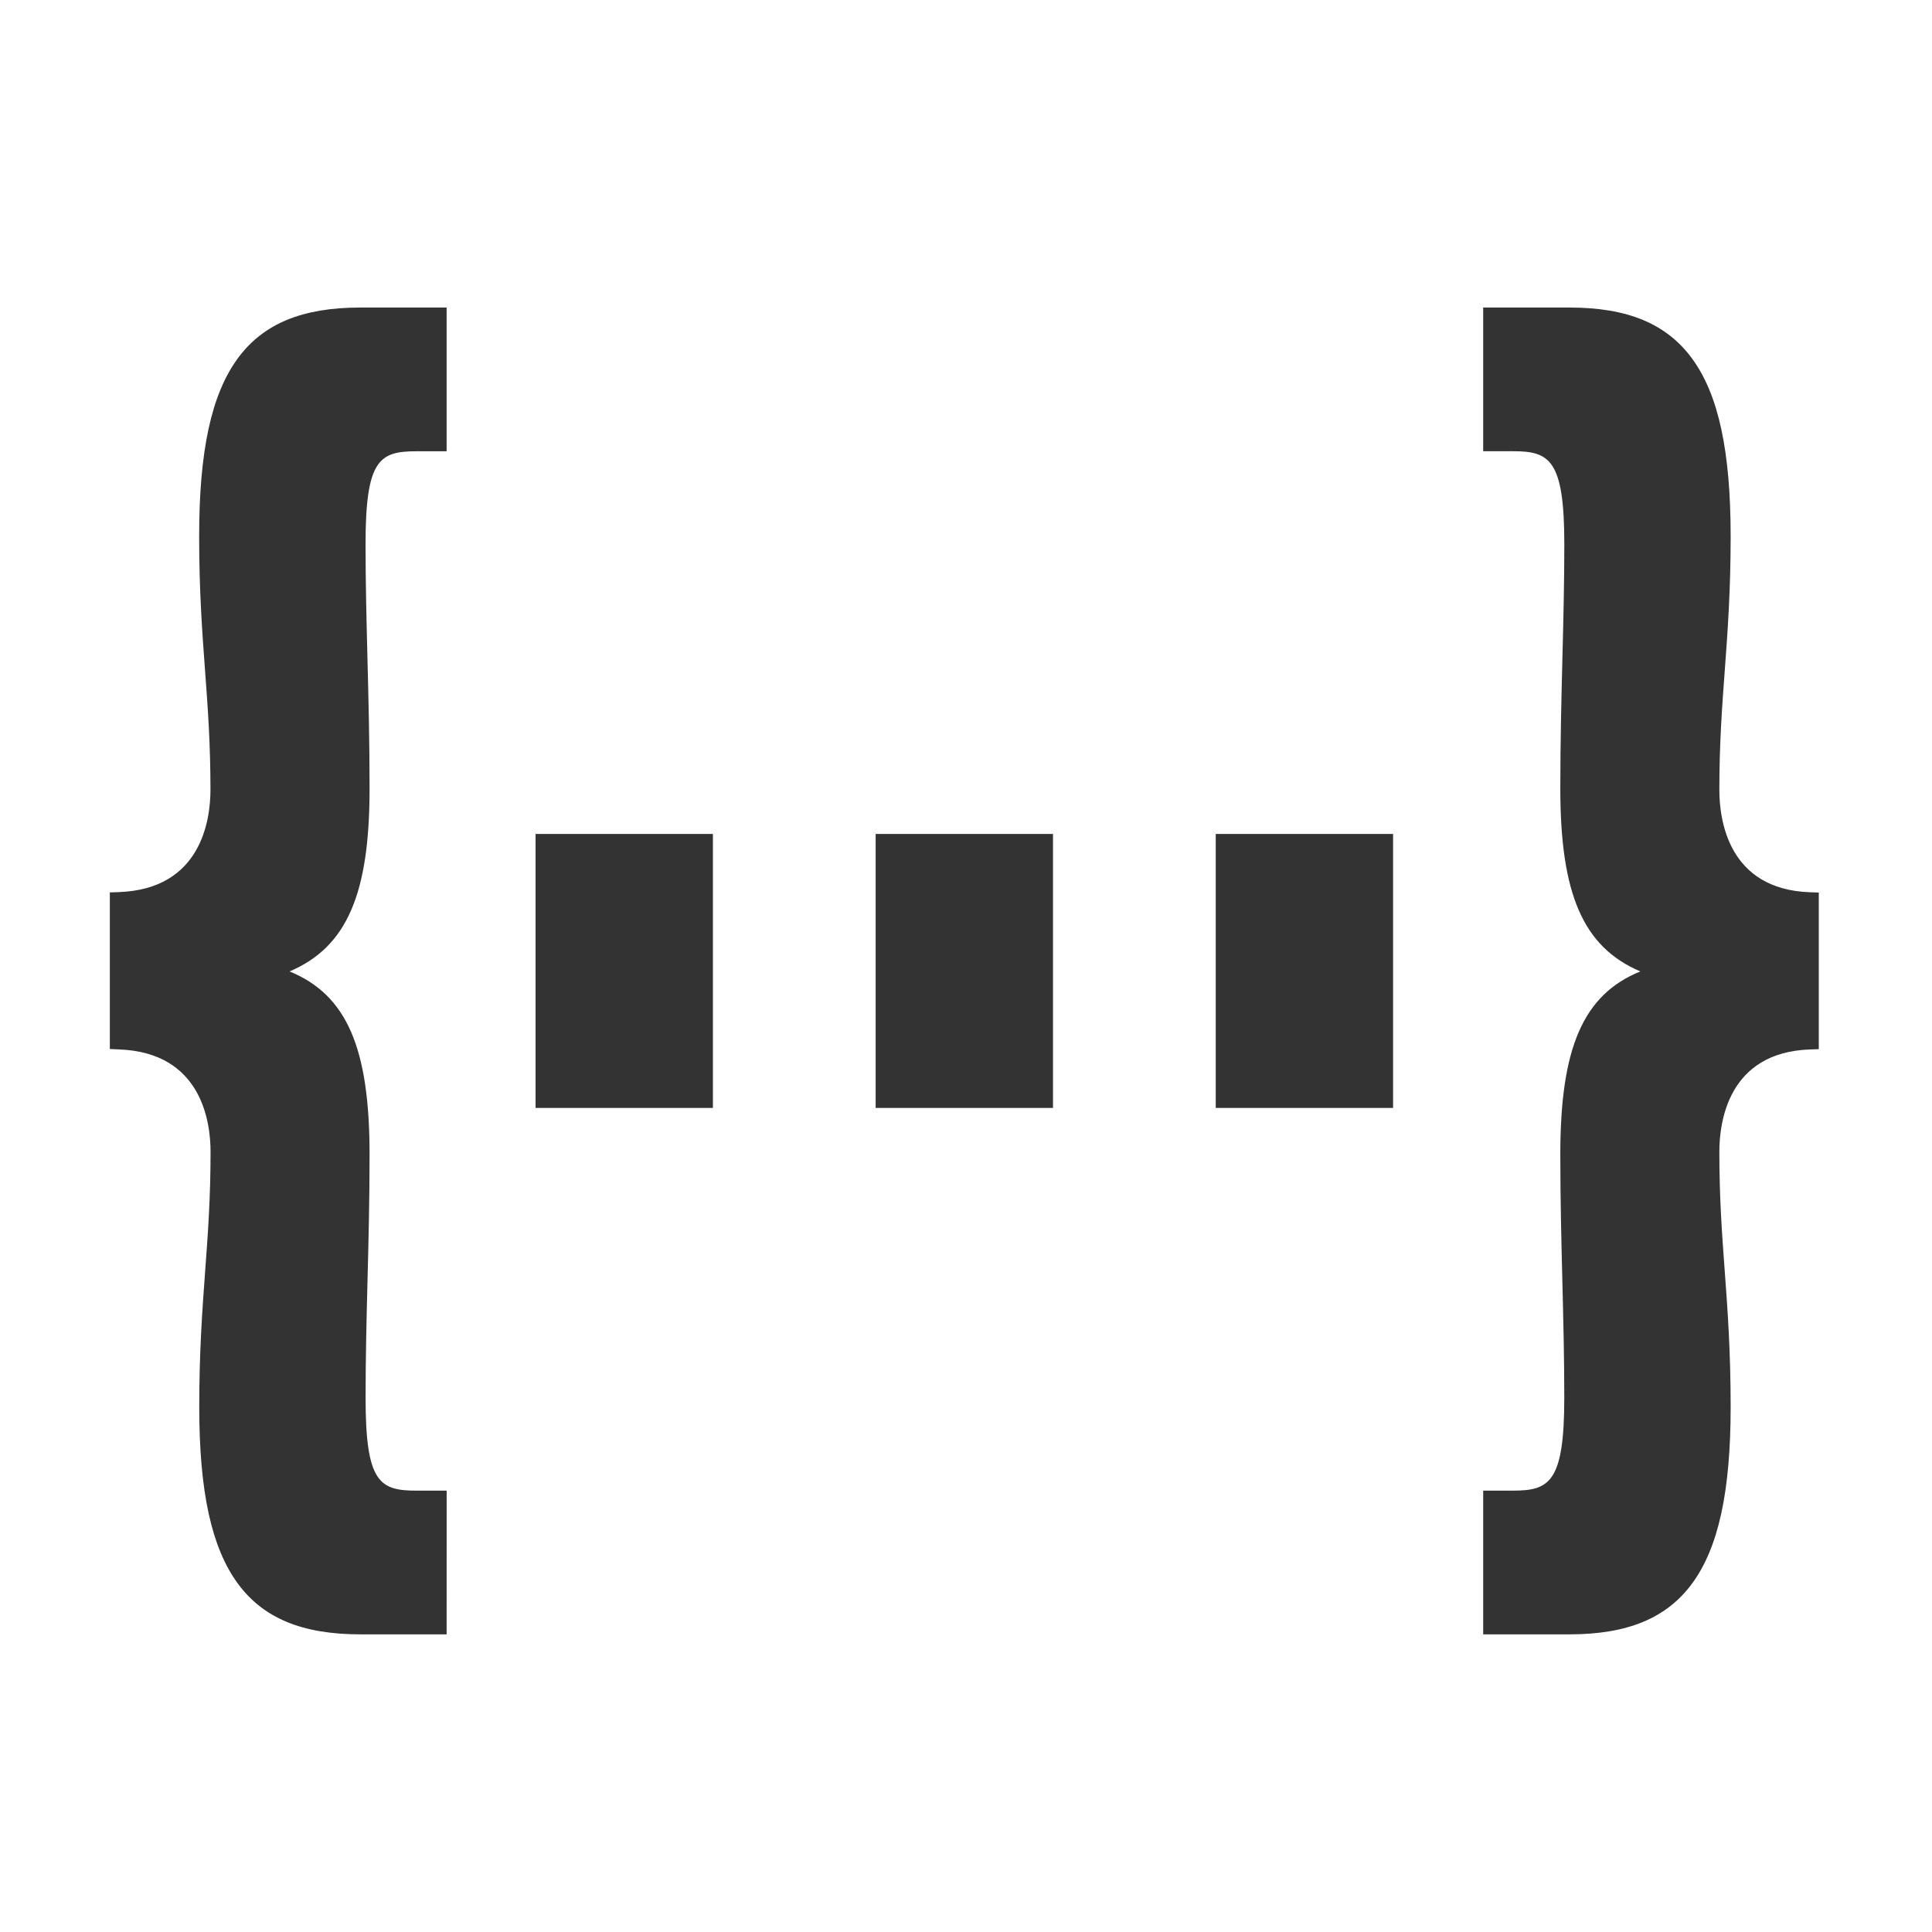 <?xml version="1.0" standalone="no"?><!DOCTYPE svg PUBLIC "-//W3C//DTD SVG 1.1//EN" "http://www.w3.org/Graphics/SVG/1.1/DTD/svg11.dtd"><svg class="icon" width="48px" height="48.00px" viewBox="0 0 1024 1024" version="1.1" xmlns="http://www.w3.org/2000/svg"><path fill="#333333" d="M110.56 745.71c0-57.14 6-84.48 6-135.3 0-28.15-13-57.77-53.33-59.22v-73.32c40.22-1.45 53.33-31.06 53.33-59.22 0-50.66-6-78.16-6-134.48 0-88 25-116.19 80.44-116.19h40.72v66.18h-10.87c-25.61 0-32.1 10.53-32.1 54.22 0 42.23 2.13 81.08 2.13 129.62 0 62-15.25 85.29-47.34 95.16v3.55c32.09 9.23 47.34 32.37 47.34 95.16 0 47.26-2.13 85.93-2.13 129 0 43.7 6.49 54.22 32.1 54.22h10.87v66.18H191c-55.46 0-80.44-28.15-80.44-115.53z"  /><path fill="#333333" d="M236.72 866.24H191c-30.84 0-51.51-8.59-65-27-13.91-19-20.39-48.67-20.39-93.49 0-29.59 1.6-51.24 3.14-72.17 1.47-19.88 2.85-38.65 2.85-63.13 0-15.78-4.72-52.65-48.51-54.23l-4.87-0.22v-83l4.82-0.17c43.79-1.59 48.51-38.45 48.51-54.23 0-24.47-1.39-43.26-2.86-63.14-1.54-20.77-3.13-42.25-3.13-71.34 0-45.13 6.48-75 20.38-94.06C139.46 171.6 160.14 163 191 163h45.72v76.18h-15.87c-19.67 0-27.1 4.24-27.1 49.22 0 20.31 0.49 39.65 1 60.12 0.56 21.79 1.13 44.32 1.13 69.5 0 55.74-12 83.92-42.4 96.86 30.35 12.4 42.4 40.65 42.4 97 0 24.24-0.56 46.32-1.11 67.66-0.52 20.76-1 40.36-1 61.31 0 45 7.43 49.22 27.1 49.22h15.87zM68.22 546.5c33.5 3.19 53.33 26.76 53.33 63.91 0 24.85-1.4 43.8-2.88 63.86-1.53 20.76-3.11 42.22-3.11 71.44 0 92 28.86 110.53 75.44 110.53h35.72v-56.18h-5.87c-10.93 0-23-1.56-29.95-13.16-5.08-8.52-7.15-21.87-7.15-46.06 0-21.08 0.5-40.74 1-61.56 0.54-21.29 1.1-43.29 1.1-67.41 0-64.77-16.73-82.59-43.73-90.35l-3.61-1v-11l3.53-1.08c27-8.32 43.81-26.34 43.81-90.38 0-25.05-0.57-47.52-1.12-69.25-0.52-20.53-1-39.93-1-60.37 0-24.19 2.07-37.53 7.15-46.06 6.92-11.59 19-13.16 29.95-13.16h5.87V173H191c-27.77 0-45.35 7.1-57 23-12.6 17.25-18.46 45.26-18.46 88.16 0 28.72 1.58 50 3.1 70.6 1.49 20.07 2.89 39 2.89 63.88 0 11.77-2.18 28.72-12.58 42.62-9.34 12.5-23 19.65-40.75 21.29zM791.12 795.06H802c25 0 32.1-10.52 32.1-54.22 0-43-2.12-81.71-2.12-129 0-62.63 15.23-85.93 47.34-95.16v-3.55C847.2 503.29 832 480 832 418c0-48.54 2.12-87.39 2.12-129.62 0-43.69-7.12-54.22-32.1-54.22h-10.9V168h40.72c55.46 0 80.44 28.16 80.44 116.19 0 56.32-6 83.82-6 134.48 0 28.16 13 57.77 52.71 59.22v73.32c-39.72 1.45-52.71 31.07-52.71 59.22 0 50.66 6 78.16 6 135.3 0 87.38-25 115.53-80.44 115.53h-40.72z"  /><path fill="#333333" d="M831.84 866.24h-45.72v-76.18H802c19.26 0 27.1-4.45 27.1-49.22 0-21-0.49-40.55-1-61.31-0.54-21.34-1.1-43.42-1.1-67.66 0-56.36 12-84.61 42.4-97C839 501.92 827 473.74 827 418c0-25.18 0.57-47.71 1.12-69.5 0.51-20.47 1-39.81 1-60.12 0-44.77-7.84-49.22-27.1-49.22h-15.9V163h45.72c30.86 0 51.54 8.62 65.06 27.13 13.9 19 20.38 48.93 20.38 94.06 0 29.09-1.59 50.57-3.13 71.34-1.47 19.88-2.86 38.67-2.86 63.14 0 15.78 4.66 52.64 47.89 54.23l4.82 0.17v83l-4.82 0.17c-43.23 1.59-47.89 38.45-47.89 54.23 0 24.39 1.38 43.15 2.84 63 1.55 21 3.15 42.67 3.15 72.28 0 44.82-6.48 74.53-20.39 93.49-13.54 18.41-34.2 27-65.05 27z m-35.72-10h35.72c46.58 0 75.44-18.49 75.44-110.53 0-29.24-1.58-50.75-3.12-71.54-1.48-20.06-2.87-39-2.87-63.76 0-11.76 2.15-28.69 12.44-42.6C923 555.32 936.5 548.16 954 546.5v-63.94c-17.5-1.66-31-8.81-40.27-21.31-10.29-13.9-12.44-30.84-12.44-42.6 0-24.84 1.4-43.81 2.89-63.88 1.52-20.59 3.1-41.88 3.1-70.6 0-42.9-5.86-70.91-18.46-88.16-11.63-15.93-29.21-23-57-23h-35.7v56.18H802c31.75 0 37.1 18.27 37.1 59.22 0 20.44-0.49 39.84-1 60.37-0.56 21.7-1.1 44.22-1.1 69.22 0 64.05 16.76 82.06 43.81 90.38l3.53 1.08v11l-3.62 1c-27 7.76-43.72 25.58-43.72 90.35 0 24.12 0.56 46.13 1.1 67.41 0.52 20.82 1 40.48 1 61.56 0 40.95-5.35 59.22-37.1 59.22h-5.87zM283.86 442h94v145.22h-94zM464.11 442h94v145.22h-94zM644.36 442h94v145.22h-94z"  /></svg>
